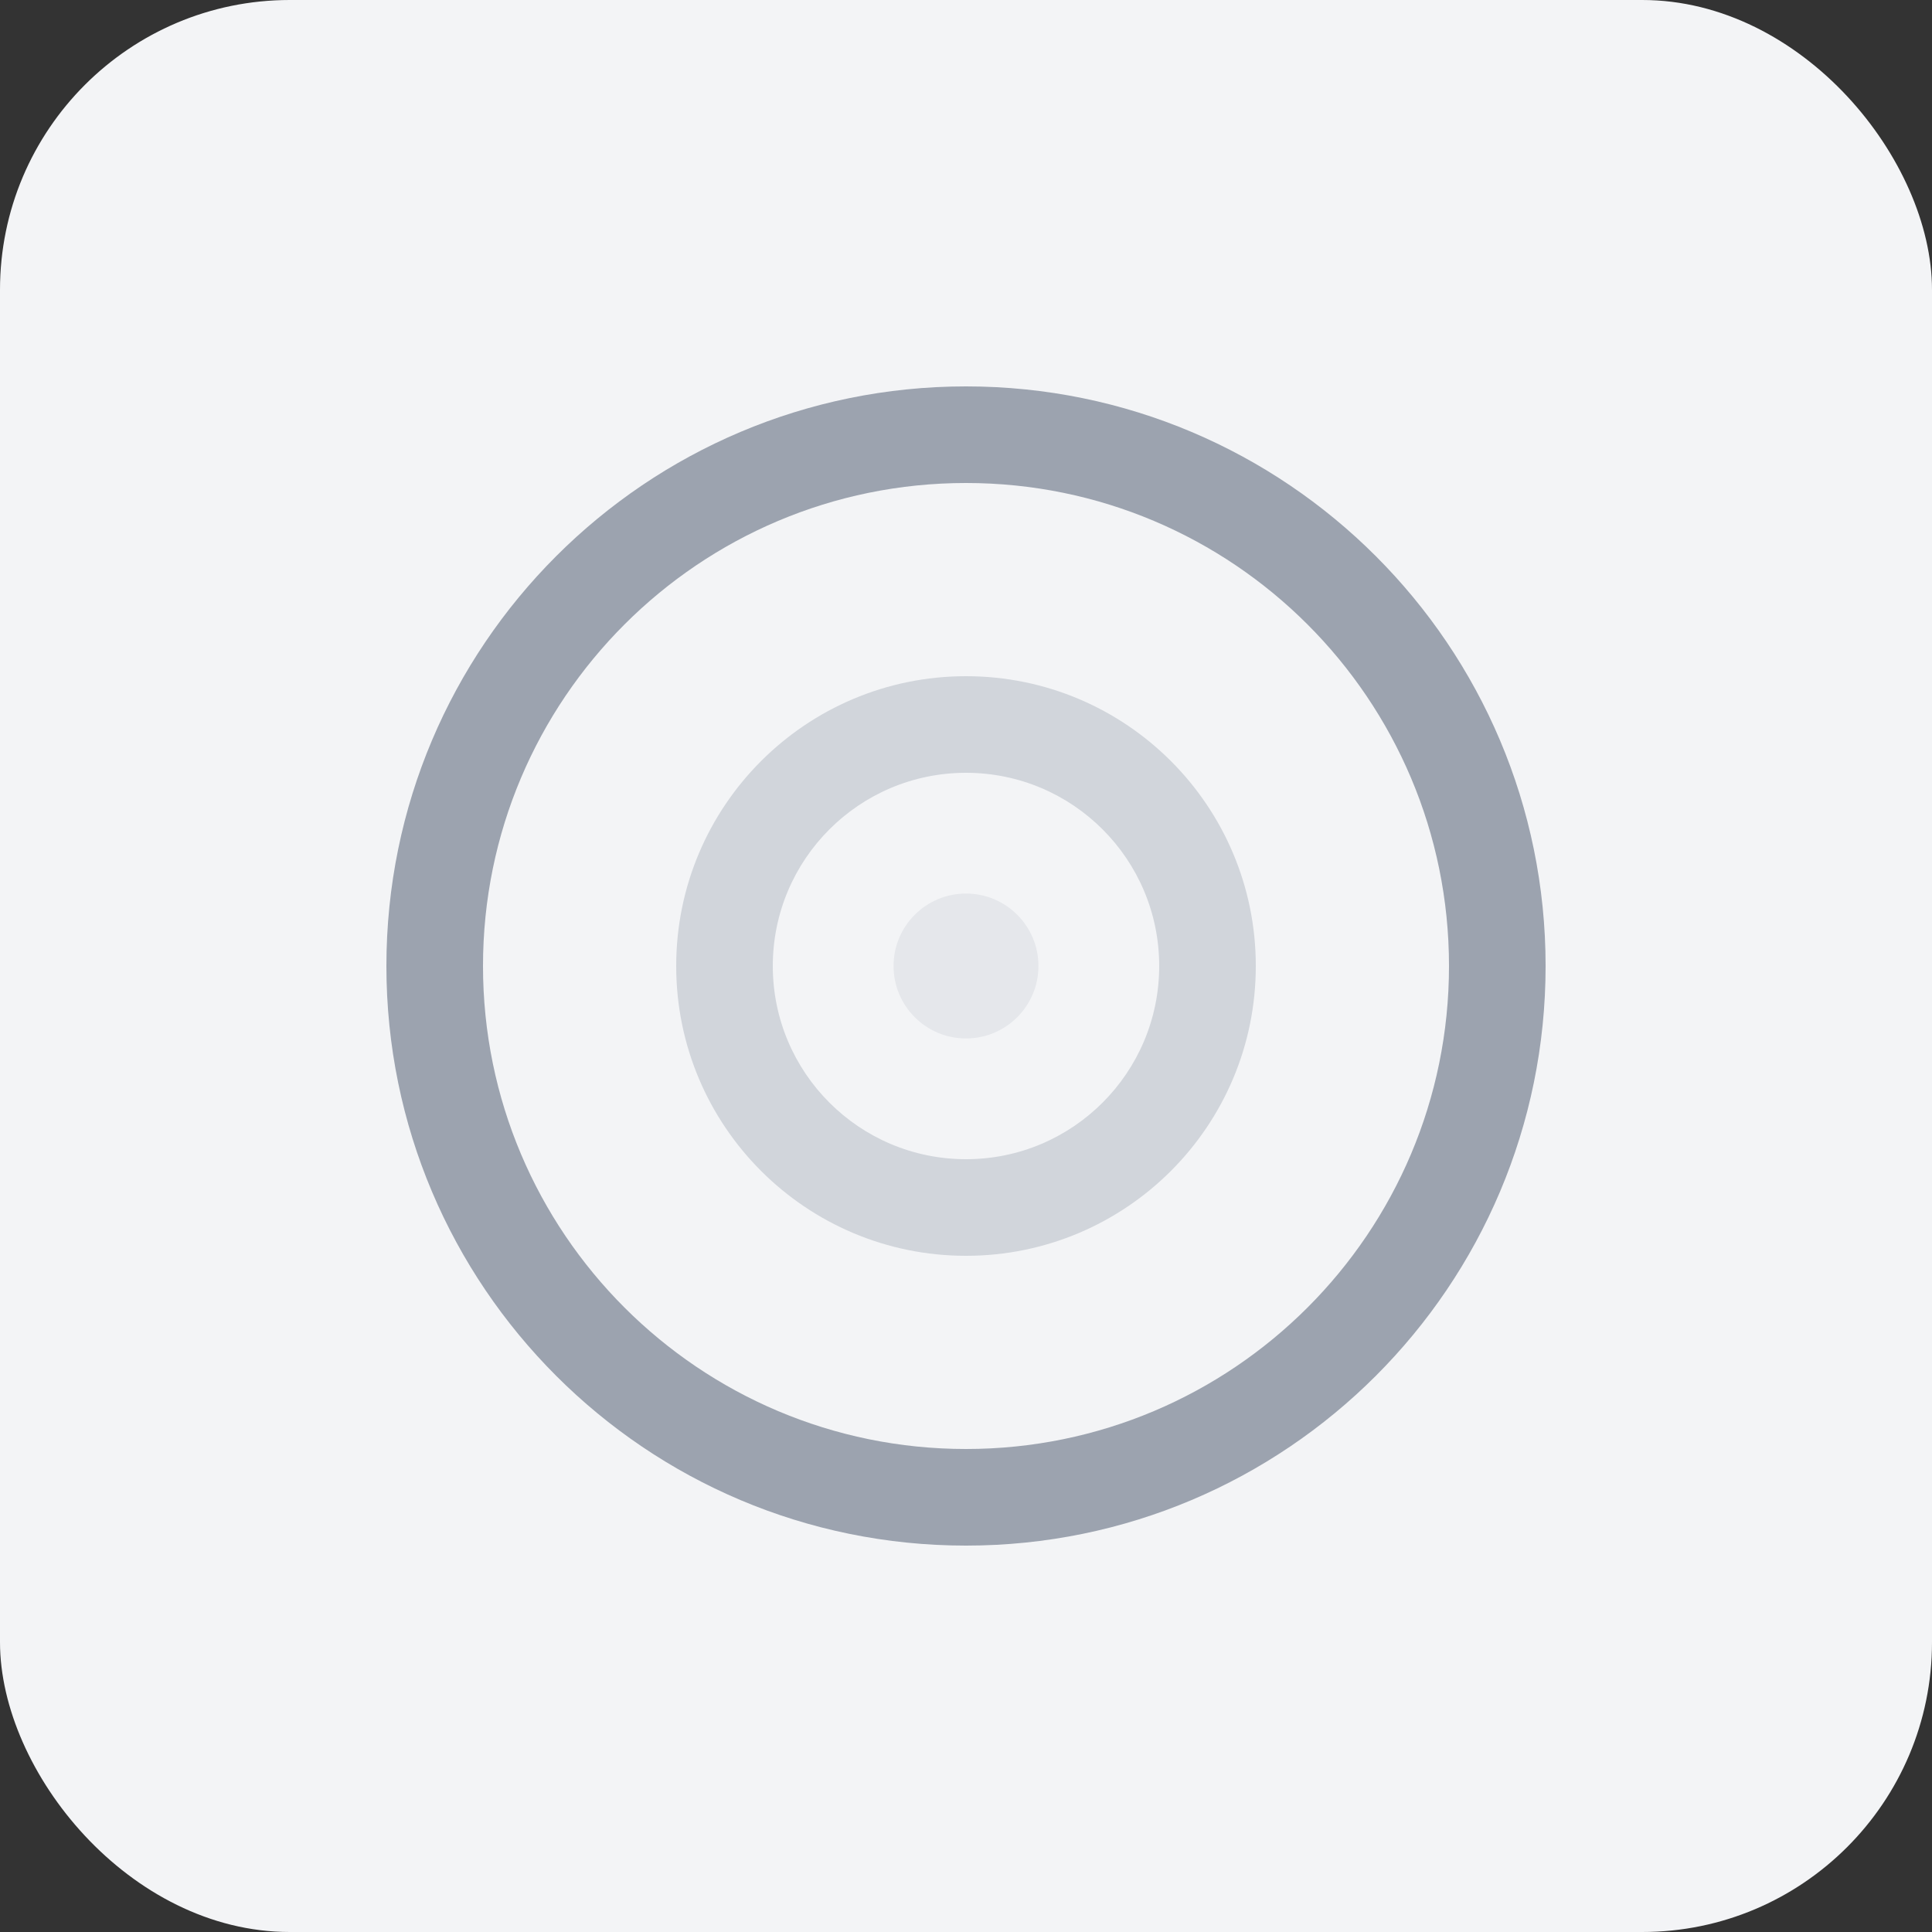 <svg width="40" height="40" viewBox="0 0 40 40" fill="none" xmlns="http://www.w3.org/2000/svg">
  <rect x="0" y="0" width="40" height="40" fill="#333333" stroke="none"/>
  <rect width="40" height="40" rx="6" fill="#F3F4F6"/>
  <path d="M20 8C13.373 8 8 13.373 8 20C8 26.627 13.373 32 20 32C26.627 32 32 26.627 32 20C32 13.373 26.627 8 20 8ZM20 30C14.477 30 10 25.523 10 20C10 14.477 14.477 10 20 10C25.523 10 30 14.477 30 20C30 25.523 25.523 30 20 30Z" fill="#9CA3AF"/>
  <path d="M20 14C16.686 14 14 16.686 14 20C14 23.314 16.686 26 20 26C23.314 26 26 23.314 26 20C26 16.686 23.314 14 20 14ZM20 24C17.791 24 16 22.209 16 20C16 17.791 17.791 16 20 16C22.209 16 24 17.791 24 20C24 22.209 22.209 24 20 24Z" fill="#D1D5DB"/>
  <circle cx="20" cy="20" r="1.5" fill="#E5E7EB"/>
</svg>
